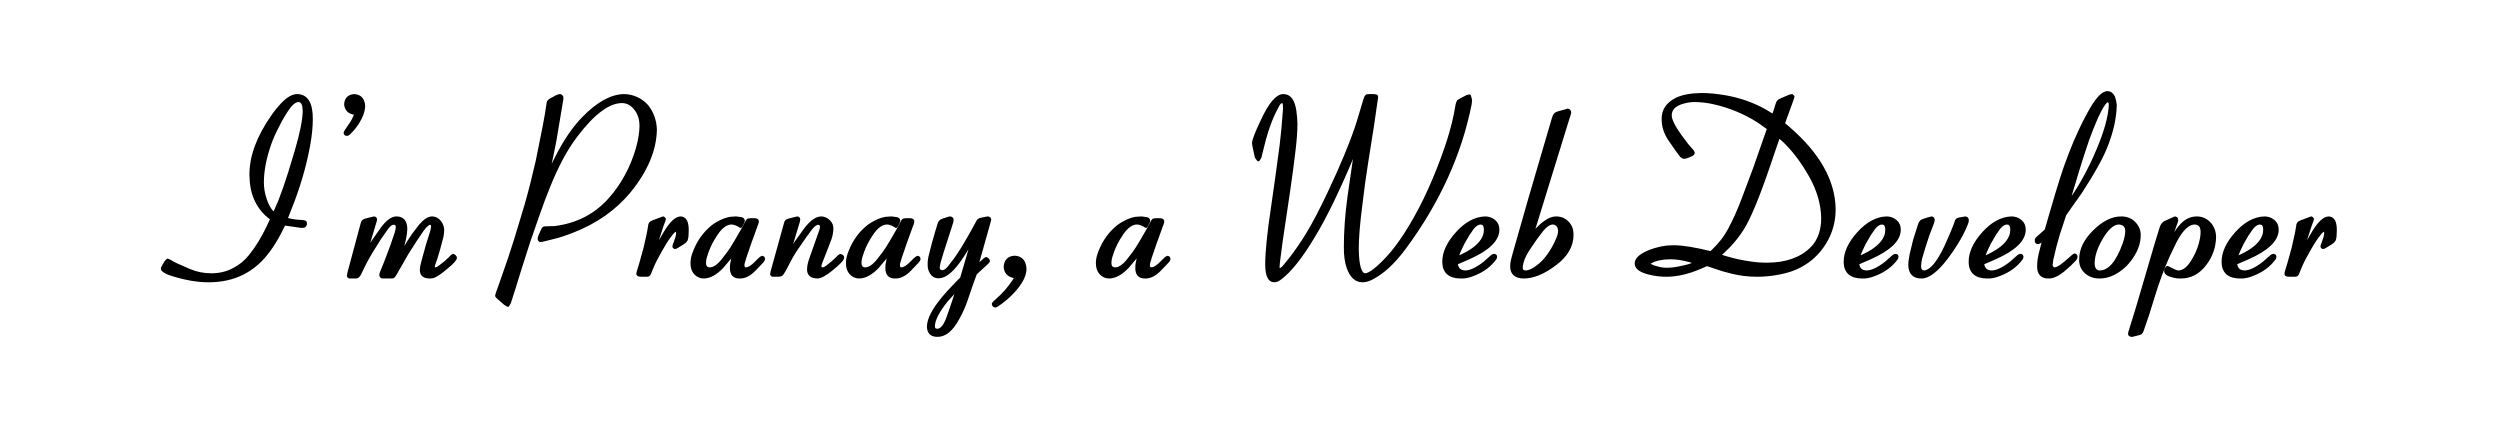 <?xml version="1.0" encoding="UTF-8" standalone="no"?>
<svg
   xmlns:dc="http://purl.org/dc/elements/1.1/"
   xmlns:cc="http://creativecommons.org/ns#"
   xmlns:rdf="http://www.w3.org/1999/02/22-rdf-syntax-ns#"
   xmlns:svg="http://www.w3.org/2000/svg"
   xmlns="http://www.w3.org/2000/svg"
   viewBox="0 0 800 135"
   height="135"
   width="800"
   xml:space="preserve"
   id="svg84"
   version="1.1"><defs
     id="defs88"><clipPath
       id="clipPath100"
       clipPathUnits="userSpaceOnUse"><path
         style="clip-rule:evenodd"
         id="path98"
         d="M 9.12e-6,0 H 612 V 792 H 9.12e-6 Z" /></clipPath></defs><g
     transform="matrix(1.333,0,0,-1.333,0,135)"
     id="g92"><g
       transform="translate(26.008,-343.983)"
       id="g94"><g
         clip-path="url(#clipPath100)"
         id="g96" /></g><path
       id="path102"
       style="fill:#000000;fill-opacity:1;fill-rule:evenodd;stroke:none"
       d="m 71.604,77.157 c -0.83,-0.05 -1.698,-0.75 -2.603,-2.09 -0.831,-1.21 -1.585,-2.5 -2.264,-3.88 -0.85,-1.6 -1.5,-3.06 -1.953,-4.36 -1.189,-3.36 -1.793,-6.44 -1.811,-9.25 -0.019,-1.38 0.216,-2.79 0.707,-4.23 0.491,-1.45 1.094,-2.5 1.811,-3.16 l 0.34,-0.28 1.33,3.08 c 0.717,1.8 1.509,4.06 2.377,6.8 l 1.585,5.23 c 1.245,4.23 1.887,7.44 1.925,9.65 l -0.114,1.19 c -0.188,0.83 -0.632,1.26 -1.33,1.3 z m -0.226,1.16 c 2.245,-0.05 3.358,-1.92 3.339,-5.6 0,-1.79 -0.184,-3.75 -0.552,-5.86 -0.367,-2.11 -0.858,-4.3 -1.471,-6.55 -0.613,-2.26 -1.354,-4.56 -2.222,-6.92 l -1.839,-4.73 1.132,-0.25 c 0.641,-0.15 1.377,-0.25 2.207,-0.28 l 0.764,-0.06 0.396,-0.09 0.142,-0.08 0.028,-0.48 c -0.075,-0.23 -0.188,-0.37 -0.339,-0.43 l -0.595,-0.05 -3.141,0.45 -1.019,0.14 -0.764,-1.53 c -0.849,-1.71 -1.773,-3.26 -2.773,-4.64 -3.547,-5 -8.415,-7.49 -14.604,-7.47 -2.509,-0.02 -5.358,0.46 -8.546,1.44 -0.831,0.23 -1.529,0.53 -2.095,0.91 l -0.339,0.28 -0.085,0.17 c -0.038,0.17 0.037,0.39 0.226,0.65 l 0.566,0.99 0.453,0.48 0.623,-0.28 c 0.358,-0.26 0.905,-0.56 1.641,-0.88 l 2.887,-1.27 c 1.736,-0.74 3.509,-1.09 5.32,-1.08 2,-0.01 3.83,0.43 5.491,1.34 1.49,0.77 2.764,1.82 3.82,3.14 1.604,1.98 3.038,4.3 4.302,6.96 l 0.934,2.01 -0.793,0.62 c -2.792,2.34 -4.197,5.64 -4.216,9.91 -0.038,4.37 1.679,9.05 5.15,14.03 0.736,1.08 1.557,2.09 2.463,3.03 1.264,1.32 2.433,1.98 3.509,1.98 z m 13.677,0 c 1.396,-0.09 2.142,-0.92 2.236,-2.49 -0.057,-1.28 -0.547,-2.64 -1.472,-4.07 -0.585,-0.89 -1.235,-1.68 -1.952,-2.38 l -0.312,-0.26 -0.226,-0.08 c -0.321,-0.02 -0.472,0.1 -0.453,0.37 l 0.113,0.28 0.425,0.65 0.99,1.44 c 0.283,0.44 0.576,1.01 0.878,1.73 l 0.198,0.51 -0.821,0.17 c -1.019,0.28 -1.575,0.97 -1.67,2.07 0.095,1.28 0.783,1.97 2.066,2.06 z m 144.883,-46.24 -1.13,-1.16 -1.61,-1.78 c -2.08,-2.59 -3.12,-4.65 -3.14,-6.17 0,-0.27 0.05,-0.49 0.17,-0.66 l 0.25,-0.22 0.43,-0.11 c 0.96,-0.04 1.81,0.85 2.54,2.68 l 0.8,2.27 0.73,2.15 z m 13.65,7.44 c 1.56,-0.07 2.39,-1.04 2.46,-2.88 -0.04,-1.46 -0.88,-3.13 -2.52,-5.01 -1.26,-1.42 -2.69,-2.65 -4.27,-3.68 l -0.31,-0.12 c -0.15,0 -0.28,0.06 -0.37,0.17 l -0.11,0.31 0.17,0.26 0.62,0.57 c 1.6,1.39 2.97,2.94 4.1,4.64 l 0.63,1.02 -0.74,0.14 c -1.21,0.3 -1.85,1.05 -1.93,2.26 0.08,1.47 0.83,2.25 2.27,2.32 z m 30.43,9.43 1.25,-0.17 c 0.3,-0.08 0.46,-0.24 0.48,-0.49 l -0.14,-0.42 -0.49,-0.93 -0.45,0.28 c -0.68,0.36 -1.26,0.54 -1.75,0.54 -1.27,-0.02 -2.48,-0.9 -3.65,-2.63 -0.97,-1.44 -1.68,-2.81 -2.15,-4.11 l -0.49,-1.47 c -0.13,-0.47 -0.19,-0.92 -0.19,-1.36 0,-0.98 0.43,-1.47 1.3,-1.47 0.92,0 1.94,0.67 3.05,2.01 l 1.36,1.75 c 0.53,0.72 1.13,1.65 1.79,2.78 l 1.86,3.22 0.74,1.42 0.25,0.42 c 0.12,0.14 0.33,0.2 0.66,0.2 h 1.01 l 0.32,-0.03 0.22,-0.11 0.12,-0.14 c 0,-0.27 -0.04,-0.48 -0.12,-0.65 l -0.28,-0.74 -1.42,-3.93 -1.13,-3.29 -0.45,-1.5 -0.06,-0.45 c 0,-0.6 0.24,-0.92 0.71,-0.96 0.74,0.04 1.58,0.56 2.52,1.56 l 0.71,0.7 0.39,0.34 0.31,0.17 0.23,-0.11 0.09,-0.28 c -0.06,-0.21 -0.19,-0.43 -0.4,-0.65 l -1.73,-1.81 c -1.19,-1.25 -2.37,-1.86 -3.54,-1.84 -1.37,-0.06 -2.05,0.67 -2.03,2.17 0,0.67 0.11,1.45 0.34,2.35 l 0.42,1.59 -1.39,-1.78 -1.64,-1.93 c -1.49,-1.56 -2.94,-2.37 -4.36,-2.4 -0.81,-0.02 -1.5,0.3 -2.09,0.96 -0.47,0.54 -0.72,1.28 -0.74,2.21 -0.01,0.79 0.11,1.54 0.37,2.26 0.83,2.41 2.1,4.41 3.8,6 0.71,0.7 1.57,1.29 2.57,1.78 0.79,0.42 1.61,0.7 2.46,0.85 z m -45.86,0 0.26,-0.12 0.14,-0.22 -0.09,-0.65 -0.42,-1.33 -1.87,-5.81 -0.68,-2.26 c -0.19,-0.68 -0.28,-1.21 -0.28,-1.59 0,-0.52 0.3,-0.83 0.9,-0.93 0.55,-0.04 1.12,0.3 1.7,1.02 l 1.53,1.98 c 0.76,1.09 1.39,2.06 1.9,2.89 l 1.64,2.8 1.27,2.29 0.6,1.11 c 0.11,0.2 0.26,0.34 0.45,0.42 l 0.71,0.17 0.68,0.14 0.56,0.09 0.31,-0.12 0.12,-0.22 -0.26,-0.99 -2.94,-10.45 1.84,1.67 0.39,0.31 0.17,0.03 0.34,-0.25 0.14,-0.29 -0.05,-0.14 -0.37,-0.39 -2.69,-2.47 -1.02,-2.8 -1.16,-3.42 c -0.54,-1.59 -1.21,-3.1 -2.01,-4.53 -1.49,-2.79 -3.16,-4.16 -5.01,-4.1 -1.35,0.02 -2.04,0.7 -2.06,2.06 0,1.4 0.75,3.14 2.26,5.24 0.7,0.98 1.58,2.05 2.63,3.2 l 2.35,2.46 0.71,0.71 2.77,9.48 -1.44,-2.32 -1.19,-1.87 c -2.15,-3.28 -4.04,-4.92 -5.66,-4.9 -0.75,-0.02 -1.33,0.29 -1.72,0.92 -0.4,0.63 -0.58,1.31 -0.54,2.03 -0.02,0.64 0.07,1.37 0.28,2.2 l 0.68,2.66 0.88,3.09 0.54,1.75 c 0.05,0.23 0.15,0.41 0.28,0.54 0.11,0.15 0.31,0.27 0.59,0.37 l 1.42,0.48 z m -14.14,0 1.25,-0.17 c 0.3,-0.08 0.46,-0.24 0.48,-0.49 l -0.14,-0.42 -0.49,-0.93 -0.45,0.28 c -0.68,0.36 -1.26,0.54 -1.75,0.54 -1.27,-0.02 -2.48,-0.9 -3.65,-2.63 -0.97,-1.44 -1.68,-2.81 -2.15,-4.11 l -0.49,-1.47 c -0.13,-0.47 -0.19,-0.92 -0.19,-1.36 0,-0.98 0.43,-1.47 1.3,-1.47 0.92,0 1.94,0.67 3.05,2.01 l 1.36,1.75 c 0.53,0.72 1.13,1.65 1.79,2.78 l 1.86,3.22 0.74,1.42 0.25,0.42 c 0.12,0.14 0.33,0.2 0.66,0.2 h 1.01 l 0.32,-0.03 0.22,-0.11 0.12,-0.14 c 0,-0.27 -0.04,-0.48 -0.12,-0.65 l -0.28,-0.74 -1.42,-3.93 -1.13,-3.29 -0.45,-1.5 -0.06,-0.45 c 0,-0.6 0.24,-0.92 0.71,-0.96 0.74,0.04 1.58,0.56 2.52,1.56 l 0.71,0.7 0.39,0.34 0.31,0.17 0.23,-0.11 0.09,-0.28 c -0.06,-0.21 -0.19,-0.43 -0.4,-0.65 l -1.73,-1.81 c -1.19,-1.25 -2.37,-1.86 -3.54,-1.84 -1.37,-0.06 -2.05,0.67 -2.03,2.17 0,0.67 0.11,1.45 0.34,2.35 l 0.42,1.59 -1.39,-1.78 -1.64,-1.93 c -1.49,-1.56 -2.94,-2.37 -4.36,-2.4 -0.81,-0.02 -1.5,0.3 -2.09,0.96 -0.47,0.54 -0.72,1.28 -0.74,2.21 -0.01,0.79 0.11,1.54 0.37,2.26 0.83,2.41 2.1,4.41 3.8,6 0.71,0.7 1.57,1.29 2.57,1.78 0.79,0.42 1.61,0.7 2.46,0.85 z m -22.56,0 0.2,-0.12 0.08,-0.2 -0.11,-0.59 -2.24,-7.39 1.81,2.58 2.04,2.83 c 1.4,1.89 2.69,2.85 3.88,2.89 0.71,-0.02 1.33,-0.29 1.84,-0.8 0.51,-0.51 0.75,-1.1 0.73,-1.78 -0.02,-0.79 -0.17,-1.6 -0.45,-2.43 l -0.88,-2.3 -1.41,-3.59 -0.14,-0.59 c 0,-0.49 0.22,-0.74 0.68,-0.74 0.26,0 0.58,0.13 0.96,0.4 l 1.38,1.1 1.05,0.96 0.57,0.57 0.31,0.2 0.34,-0.17 0.14,-0.17 0.03,-0.14 c 0.02,-0.44 -0.87,-1.38 -2.66,-2.83 -1.55,-1.25 -2.67,-1.86 -3.37,-1.84 -1.45,0.01 -2.16,0.64 -2.12,1.86 0,0.68 0.19,1.54 0.56,2.58 l 0.88,2.49 0.88,2.49 0.59,1.67 c 0.12,0.32 0.18,0.62 0.2,0.91 0,0.5 -0.26,0.81 -0.79,0.9 -0.55,-0.02 -1.13,-0.42 -1.76,-1.22 l -1.38,-1.86 -2.32,-3.37 c -0.68,-1.02 -1.32,-2.14 -1.93,-3.37 -0.43,-0.91 -0.83,-1.62 -1.19,-2.15 -0.13,-0.23 -0.28,-0.37 -0.45,-0.43 l -0.54,-0.08 h -1.41 l -0.2,0.2 0.08,0.56 0.12,0.43 3.03,10.92 0.14,0.51 c 0.07,0.17 0.17,0.3 0.28,0.4 l 0.48,0.2 1.67,0.42 z m -14.76,0 1.25,-0.17 c 0.3,-0.08 0.46,-0.24 0.48,-0.49 l -0.14,-0.42 -0.49,-0.93 -0.45,0.28 c -0.68,0.36 -1.26,0.54 -1.75,0.54 -1.27,-0.02 -2.48,-0.9 -3.65,-2.63 -0.97,-1.44 -1.68,-2.81 -2.15,-4.11 l -0.49,-1.47 c -0.13,-0.47 -0.19,-0.92 -0.19,-1.36 0,-0.98 0.43,-1.47 1.3,-1.47 0.92,0 1.94,0.67 3.05,2.01 l 1.36,1.75 c 0.53,0.72 1.13,1.65 1.79,2.78 l 1.86,3.22 0.74,1.42 0.25,0.42 c 0.12,0.14 0.33,0.2 0.66,0.2 h 1.01 l 0.32,-0.03 0.22,-0.11 0.12,-0.14 c 0,-0.27 -0.04,-0.48 -0.12,-0.65 l -0.28,-0.74 -1.42,-3.93 -1.13,-3.29 -0.45,-1.5 -0.06,-0.45 c 0,-0.6 0.24,-0.92 0.71,-0.96 0.74,0.04 1.58,0.56 2.52,1.56 l 0.71,0.7 0.39,0.34 0.31,0.17 0.23,-0.11 0.09,-0.28 c -0.06,-0.21 -0.19,-0.43 -0.4,-0.65 l -1.73,-1.81 c -1.19,-1.25 -2.37,-1.86 -3.54,-1.84 -1.37,-0.06 -2.05,0.67 -2.03,2.17 0,0.67 0.11,1.45 0.34,2.35 l 0.42,1.59 -1.39,-1.78 -1.64,-1.93 c -1.49,-1.56 -2.94,-2.37 -4.36,-2.4 -0.81,-0.02 -1.5,0.3 -2.09,0.96 -0.47,0.54 -0.72,1.28 -0.74,2.21 -0.01,0.79 0.11,1.54 0.37,2.26 0.83,2.41 2.1,4.41 3.8,6 0.71,0.7 1.57,1.29 2.57,1.78 0.79,0.42 1.61,0.7 2.46,0.85 z m -17.48,0 0.25,-0.26 -0.11,-0.42 -0.4,-1.05 -0.99,-3.03 -0.99,-3.28 0.97,1.56 1.58,2.71 c 1.45,2.49 2.75,3.75 3.88,3.77 1.07,-0.06 1.59,-1.07 1.55,-3.03 l -0.05,-1.28 c -0.04,-0.43 -0.11,-0.75 -0.2,-0.96 l -0.28,-0.34 -0.54,-0.42 -1.33,-0.82 c -0.25,-0.17 -0.43,-0.25 -0.54,-0.23 l -0.2,0.14 -0.02,0.12 0.02,0.17 0.2,0.56 0.4,1.13 c 0.15,0.44 0.23,0.81 0.25,1.14 v 0.33 l -0.03,0.23 -0.14,0.26 -0.25,0.08 -0.29,-0.08 c -0.81,-0.63 -1.94,-2.22 -3.39,-4.79 -0.98,-1.71 -1.68,-3.1 -2.1,-4.16 l -0.56,-1.36 -0.14,-0.25 c -0.12,-0.13 -0.23,-0.19 -0.34,-0.17 h -0.51 -1.08 l -0.48,0.06 -0.17,0.11 -0.06,0.2 0.06,0.31 0.62,2.04 1.05,3.79 0.77,3.42 0.31,1.73 c 0.02,0.34 0.07,0.58 0.17,0.71 0.05,0.13 0.19,0.24 0.42,0.34 l 0.62,0.25 1.36,0.51 z m -69.374,0 0.226,-0.12 0.085,-0.2 -0.141,-0.59 -2.236,-7.44 1.811,2.77 2.151,3.06 c 1.245,1.68 2.387,2.52 3.425,2.52 1.471,0 2.217,-0.86 2.235,-2.58 -0.018,-1.3 -0.358,-3 -1.018,-5.09 l -0.68,-2.1 1.302,2.21 c 0.868,1.49 1.613,2.67 2.236,3.54 l 1.613,2.12 c 1.076,1.26 2.038,1.9 2.887,1.9 0.717,-0.02 1.316,-0.33 1.797,-0.94 0.481,-0.6 0.722,-1.27 0.722,-2.01 -0.019,-0.56 -0.085,-1.11 -0.199,-1.64 l -0.764,-2.86 c -0.49,-1.7 -0.839,-2.8 -1.047,-3.31 -0.151,-0.38 -0.226,-0.7 -0.226,-0.96 -0.019,-0.3 0.141,-0.47 0.481,-0.51 0.264,0 0.594,0.14 0.99,0.42 l 1.387,1.08 1.019,0.93 0.566,0.6 0.34,0.2 0.311,-0.2 0.198,-0.28 c 0.038,-0.4 -0.623,-1.16 -1.981,-2.27 -1.189,-1.02 -2.123,-1.71 -2.802,-2.06 -0.415,-0.25 -0.887,-0.36 -1.415,-0.34 -1.339,0.01 -1.99,0.59 -1.953,1.72 0,0.42 0.085,0.93 0.255,1.53 l 0.368,1.39 c 0.623,2.37 1.179,4.26 1.67,5.66 0.245,0.71 0.377,1.35 0.396,1.89 -0.019,0.4 -0.217,0.64 -0.594,0.71 -0.453,0 -1.076,-0.54 -1.868,-1.61 l -1.727,-2.55 -2.037,-3.2 -1.613,-2.83 -1.274,-2.21 c -0.17,-0.28 -0.321,-0.44 -0.453,-0.48 l -0.566,-0.02 h -1.726 c -0.359,-0.04 -0.547,0.13 -0.566,0.5 l 0.113,0.49 0.934,2.26 1.5,3.96 1.132,3.31 c 0.17,0.57 0.264,1.04 0.283,1.42 -0.019,0.62 -0.302,0.94 -0.849,0.96 -0.566,0.02 -1.151,-0.41 -1.755,-1.27 l -1.641,-2.35 -2.094,-3.34 c -0.717,-1.23 -1.255,-2.2 -1.613,-2.92 l -1.189,-2.43 c -0.17,-0.25 -0.321,-0.42 -0.453,-0.51 -0.113,-0.08 -0.292,-0.1 -0.538,-0.08 h -1.415 l -0.198,0.19 0.085,0.6 0.113,0.45 3.028,11.26 0.142,0.51 c 0.038,0.19 0.141,0.33 0.311,0.43 l 0.453,0.2 1.67,0.42 z m 44.634,29.37 0.25,-0.14 0.15,-0.31 -0.03,-0.48 -1.62,-9.68 c -0.3,-1.7 -0.9,-4.59 -1.81,-8.66 l 2.18,4.41 c 2.04,3.99 4.18,7.13 6.43,9.43 3.47,3.58 6.74,5.39 9.82,5.43 2.13,-0.07 3.93,-0.89 5.4,-2.46 1.3,-1.62 1.99,-3.51 2.07,-5.66 -0.08,-4.91 -2.18,-9.89 -6.31,-14.94 -3.42,-4.1 -7.86,-7.23 -13.33,-9.4 -1.81,-0.72 -3.34,-1.23 -4.59,-1.53 l -2.91,-0.73 -0.54,-0.03 -0.14,0.14 -0.06,0.25 c 0.02,0.21 0.09,0.46 0.2,0.74 l 0.65,1.44 c 0.08,0.21 0.18,0.34 0.31,0.4 l 0.28,0.03 2.27,0.06 c 5.56,0.69 10.08,3.08 13.55,7.16 1.38,1.58 2.6,3.35 3.66,5.32 1.13,2.07 2.02,4.27 2.68,6.59 0.55,1.96 0.83,3.74 0.85,5.32 0,1.57 -0.38,2.88 -1.16,3.93 -0.94,1.33 -2.11,1.98 -3.51,1.96 -3.17,-0.06 -6.77,-2.74 -10.81,-8.04 -1.3,-1.7 -2.5,-3.57 -3.59,-5.62 -1.1,-2.05 -2.14,-4.31 -3.14,-6.8 -0.74,-1.8 -1.63,-4.16 -2.66,-7.11 l -2.13,-6.14 -2.203,-6.9 c -0.962,-3.16 -1.764,-5.71 -2.406,-7.67 l -0.368,-0.63 -0.65,0.4 -1.529,1.33 -0.481,0.48 v 0.17 l 0.142,0.48 1.075,3.03 1.925,5.55 1.415,4.38 2.52,8.35 c 1.02,3.62 1.89,7.08 2.63,10.36 l 1.7,8.46 c 0.43,2.25 0.72,3.98 0.88,5.21 0.01,0.3 0.08,0.54 0.19,0.71 0.08,0.11 0.21,0.22 0.4,0.34 l 1.5,0.82 c 0.3,0.15 0.58,0.23 0.85,0.25 z m 266.44,-38.91 c -1.96,-0.02 -3.53,-0.36 -4.7,-1.02 l -0.7,-0.45 0.82,-0.46 c 0.43,-0.22 0.95,-0.4 1.55,-0.53 0.83,-0.25 1.62,-0.35 2.35,-0.31 0.98,-0.02 2.19,0.14 3.62,0.48 1.04,0.2 1.9,0.46 2.58,0.76 l 0.74,0.34 -1.25,0.42 c -1.87,0.53 -3.54,0.79 -5.01,0.77 z m 141.6,8.35 c -0.66,-0.02 -1.3,-0.41 -1.92,-1.16 l -1.08,-1.56 -1.27,-2.18 -0.85,-1.81 -0.71,-1.78 1.44,0.65 c 3.19,1.51 5.01,3.28 5.47,5.32 l 0.08,0.93 c -0.02,0.83 -0.25,1.33 -0.71,1.5 z m -33.85,0 c -1.46,0 -2.93,-1.33 -4.42,-3.99 -1.21,-2.14 -1.8,-4.08 -1.78,-5.83 0,-0.38 0.07,-0.74 0.22,-1.08 l 0.32,-0.48 0.42,-0.28 c 0.17,-0.1 0.37,-0.13 0.6,-0.12 2.32,-0.01 4.29,2.25 5.91,6.8 0.41,1.17 0.62,2.18 0.62,3.02 0,1.21 -0.63,1.86 -1.89,1.96 z m -26.87,0 c -0.66,-0.02 -1.3,-0.41 -1.92,-1.16 l -1.08,-1.56 -1.27,-2.18 -0.85,-1.81 -0.71,-1.78 1.44,0.65 c 3.19,1.51 5.01,3.28 5.47,5.32 l 0.08,0.93 c -0.02,0.83 -0.25,1.33 -0.71,1.5 z m -30,0 c -0.66,-0.02 -1.3,-0.41 -1.92,-1.16 l -1.08,-1.56 -1.27,-2.18 -0.85,-1.81 -0.71,-1.78 1.44,0.65 c 3.19,1.51 5.01,3.28 5.47,5.32 l 0.08,0.93 c -0.02,0.83 -0.25,1.33 -0.71,1.5 z m -79.04,0 c -0.83,-0.02 -1.73,-0.63 -2.69,-1.81 l -1.38,-1.84 -1.33,-1.93 c -0.55,-0.79 -0.99,-1.51 -1.31,-2.15 -0.26,-0.49 -0.48,-1.04 -0.65,-1.64 -0.17,-0.6 -0.24,-1.05 -0.22,-1.33 -0.02,-0.7 0.33,-1.06 1.04,-1.08 0.98,0 2.19,0.63 3.63,1.87 0.96,0.85 1.84,1.93 2.63,3.23 0.56,0.89 1.05,1.85 1.47,2.88 0.3,0.72 0.45,1.33 0.45,1.82 0,0.6 -0.15,1.08 -0.45,1.43 -0.3,0.34 -0.7,0.53 -1.19,0.55 z m -17.32,0 c -0.66,-0.02 -1.3,-0.41 -1.92,-1.16 l -1.08,-1.56 -1.27,-2.18 -0.85,-1.81 -0.71,-1.78 1.44,0.65 c 3.19,1.51 5.01,3.28 5.47,5.32 l 0.08,0.93 c -0.02,0.83 -0.25,1.33 -0.71,1.5 z m 199.42,1.19 0.25,-0.26 -0.11,-0.42 -0.4,-1.05 -0.99,-3.03 -0.99,-3.28 0.97,1.56 1.58,2.71 c 1.45,2.49 2.75,3.75 3.88,3.77 1.07,-0.06 1.59,-1.07 1.55,-3.03 l -0.05,-1.28 c -0.04,-0.43 -0.11,-0.75 -0.2,-0.96 l -0.28,-0.34 -0.54,-0.42 -1.33,-0.82 c -0.25,-0.17 -0.43,-0.25 -0.54,-0.23 l -0.2,0.14 -0.02,0.12 0.02,0.17 0.2,0.56 0.4,1.13 c 0.15,0.44 0.23,0.81 0.25,1.14 v 0.33 l -0.03,0.23 -0.14,0.26 -0.25,0.08 -0.29,-0.08 c -0.81,-0.63 -1.94,-2.22 -3.39,-4.79 -0.98,-1.71 -1.68,-3.1 -2.1,-4.16 l -0.56,-1.36 -0.14,-0.25 c -0.12,-0.13 -0.23,-0.19 -0.34,-0.17 h -0.51 -1.08 l -0.48,0.06 -0.17,0.11 -0.05,0.2 0.05,0.31 0.62,2.04 1.05,3.79 0.77,3.42 0.31,1.73 c 0.02,0.34 0.07,0.58 0.17,0.71 0.05,0.13 0.19,0.24 0.42,0.34 l 0.62,0.25 1.36,0.51 z m -11.26,0 c 0.81,0 1.52,-0.25 2.13,-0.75 0.62,-0.5 0.92,-1.18 0.92,-2.03 0.02,-2.45 -2.31,-4.71 -6.99,-6.79 l -3,-1.3 0.06,-0.43 c 0.24,-1.09 0.95,-1.65 2.12,-1.67 1.26,0.02 2.81,0.75 4.64,2.18 l 1.76,1.56 c 0.17,0.15 0.34,0.24 0.51,0.25 l 0.25,-0.08 c 0.08,-0.08 0.11,-0.17 0.11,-0.28 l -0.11,-0.34 c -1.23,-1.72 -2.98,-3.01 -5.26,-3.88 -0.55,-0.23 -1.07,-0.39 -1.56,-0.48 -0.49,-0.1 -0.97,-0.13 -1.44,-0.11 -2.66,0.01 -4.01,1.2 -4.05,3.56 -0.02,2.25 1.04,4.55 3.17,6.92 2.13,2.37 4.38,3.59 6.74,3.67 z m -21.41,0 c 0.08,-0.02 0.15,-0.06 0.23,-0.12 l 0.11,-0.28 -0.05,-0.4 -1,-2.83 -1.47,-4.67 0.97,2.18 c 0.39,0.83 0.81,1.63 1.24,2.39 0.43,0.77 0.95,1.46 1.56,2.08 0.98,1.06 2.16,1.61 3.53,1.65 1.23,0.01 2.27,-0.44 3.12,-1.36 0.77,-0.87 1.17,-1.94 1.19,-3.2 -0.04,-2.38 -0.79,-4.53 -2.24,-6.45 -1.6,-2.14 -3.57,-3.18 -5.91,-3.14 -0.66,-0.02 -1.32,0.07 -1.99,0.28 -1.07,0.26 -1.6,0.66 -1.58,1.19 0,0.17 0.07,0.35 0.2,0.53 l 0.22,0.26 0.57,-0.28 1.05,-0.51 c 0.39,-0.19 0.73,-0.29 1.02,-0.29 1.32,-0.01 2.57,1.05 3.76,3.2 0.89,1.55 1.48,3.16 1.78,4.84 0.1,0.51 0.15,1.03 0.15,1.56 0,1.41 -0.61,2.14 -1.82,2.18 -1.58,-0.02 -3.16,-1.54 -4.72,-4.56 l -1.64,-3.42 c -1.29,-2.91 -2.43,-5.98 -3.43,-9.23 l -1.47,-4.73 -1.22,-3.56 -0.19,-0.54 c -0.12,-0.19 -0.23,-0.32 -0.34,-0.4 l -0.4,-0.14 -1.56,-0.39 h -0.22 l -0.29,0.11 -0.11,0.17 0.03,0.34 1.81,5.86 2.26,7.67 2.21,7.55 1.25,4.08 c 0.09,0.28 0.21,0.54 0.36,0.76 l 0.29,0.31 0.25,0.2 2.18,0.99 z m -12.93,0 c 1.26,-0.02 2.26,-0.41 3,-1.16 0.87,-0.87 1.29,-1.86 1.27,-2.98 0,-1.77 -0.62,-3.56 -1.86,-5.37 -1.14,-1.66 -2.55,-2.93 -4.25,-3.8 -1.13,-0.58 -2.29,-0.86 -3.48,-0.84 -1.23,0 -2.28,0.38 -3.16,1.14 -0.87,0.77 -1.3,1.77 -1.28,3.02 -0.02,2.32 1.03,4.54 3.17,6.67 2.22,2.23 4.42,3.33 6.59,3.32 z m -26.38,0 c 0.81,0 1.52,-0.25 2.13,-0.75 0.62,-0.5 0.92,-1.18 0.92,-2.03 0.02,-2.45 -2.31,-4.71 -6.99,-6.79 l -3,-1.3 0.06,-0.43 c 0.24,-1.09 0.95,-1.65 2.12,-1.67 1.26,0.02 2.81,0.75 4.64,2.18 l 1.76,1.56 c 0.17,0.15 0.34,0.24 0.51,0.25 l 0.25,-0.08 c 0.08,-0.08 0.11,-0.17 0.11,-0.28 l -0.11,-0.34 c -1.23,-1.72 -2.98,-3.01 -5.26,-3.88 -0.55,-0.23 -1.07,-0.39 -1.56,-0.48 -0.49,-0.1 -0.97,-0.13 -1.44,-0.11 -2.66,0.01 -4.01,1.2 -4.05,3.56 -0.02,2.25 1.04,4.55 3.17,6.92 2.13,2.37 4.38,3.59 6.74,3.67 z m -19.14,0 0.26,-0.15 0.08,-0.28 -0.08,-0.45 -0.26,-0.77 -0.87,-2.23 -0.99,-3.03 -0.8,-2.69 -0.19,-0.99 -0.09,-1.02 c 0.02,-0.81 0.37,-1.26 1.05,-1.36 1.88,0.1 3.9,2.7 6.05,7.82 l 1.05,2.46 0.6,1.58 c 0.05,0.29 0.14,0.48 0.25,0.6 0.11,0.11 0.28,0.19 0.51,0.25 l 1.19,0.2 0.28,0.06 c 0.34,-0.04 0.5,-0.23 0.48,-0.57 l -0.05,-0.37 -0.2,-0.56 c -0.61,-1.55 -1.44,-3.15 -2.49,-4.79 -0.68,-1.09 -1.4,-2.14 -2.15,-3.14 -2.44,-3.21 -4.49,-4.78 -6.17,-4.72 -1.76,0.01 -2.66,0.94 -2.72,2.77 0,0.73 0.1,1.59 0.31,2.57 l 0.82,3.4 1.11,3.54 0.22,0.59 0.26,0.4 c 0.11,0.09 0.28,0.19 0.51,0.28 l 1.24,0.4 z m -10.86,0 c 0.81,0 1.52,-0.25 2.13,-0.75 0.62,-0.5 0.92,-1.18 0.92,-2.03 0.02,-2.45 -2.31,-4.71 -6.99,-6.79 l -3,-1.3 0.06,-0.43 c 0.24,-1.09 0.95,-1.65 2.12,-1.67 1.26,0.02 2.81,0.75 4.64,2.18 l 1.76,1.56 c 0.17,0.15 0.34,0.24 0.51,0.25 l 0.25,-0.08 c 0.08,-0.08 0.11,-0.17 0.11,-0.28 l -0.11,-0.34 c -1.23,-1.72 -2.98,-3.01 -5.26,-3.88 -0.55,-0.23 -1.07,-0.39 -1.56,-0.48 -0.49,-0.1 -0.97,-0.13 -1.44,-0.11 -2.66,0.01 -4.01,1.2 -4.05,3.56 -0.02,2.25 1.04,4.55 3.17,6.92 2.13,2.37 4.38,3.59 6.74,3.67 z m -96.36,0 c 0.81,0 1.52,-0.25 2.13,-0.75 0.62,-0.5 0.92,-1.18 0.92,-2.03 0.02,-2.45 -2.31,-4.71 -6.99,-6.79 l -3,-1.3 0.06,-0.43 c 0.24,-1.09 0.95,-1.65 2.12,-1.67 1.26,0.02 2.81,0.75 4.64,2.18 l 1.76,1.56 c 0.17,0.15 0.34,0.24 0.51,0.25 l 0.25,-0.08 c 0.08,-0.08 0.11,-0.17 0.11,-0.28 l -0.11,-0.34 c -1.23,-1.72 -2.98,-3.01 -5.26,-3.88 -0.55,-0.23 -1.07,-0.39 -1.56,-0.48 -0.49,-0.1 -0.97,-0.13 -1.44,-0.11 -2.66,0.01 -4.01,1.2 -4.05,3.56 -0.02,2.25 1.04,4.55 3.17,6.92 2.13,2.37 4.38,3.59 6.74,3.67 z m 70.49,19.66 -1.18,-3.39 -1.16,-3.43 c -2.61,-7.67 -4.74,-12.83 -6.4,-15.45 -0.93,-1.45 -1.99,-2.82 -3.2,-4.1 l -2.38,-2.32 1.87,-0.57 c 1.59,-0.47 3.18,-0.83 4.78,-1.07 1.72,-0.31 3.33,-0.45 4.84,-0.43 4.53,0 8.07,1.23 10.62,3.68 1.03,0.98 1.78,2.2 2.23,3.65 0.36,1.12 0.54,2.34 0.54,3.68 -0.04,3.38 -1.01,6.76 -2.91,10.16 -1.91,3.4 -4.03,6.22 -6.37,8.46 z m -50.66,6.23 c 0.31,-0.09 0.46,-0.29 0.46,-0.59 l -0.14,-0.57 -0.34,-1.02 -4.5,-14.57 -4.11,-13.33 c 2.29,2.81 4.23,4.2 5.83,4.19 1.12,0 2.04,-0.39 2.76,-1.15 0.73,-0.76 1.08,-1.72 1.06,-2.87 0,-2.64 -1.32,-4.96 -3.96,-6.94 -2.75,-2.13 -5.31,-3.19 -7.67,-3.19 -1.9,0.03 -2.85,0.89 -2.83,2.57 0,0.49 0.07,1 0.2,1.53 l 0.48,1.78 3.82,13.39 5.46,18.62 0.26,0.76 c 0.09,0.23 0.25,0.41 0.48,0.54 l 0.57,0.23 1.67,0.45 z m 129.62,2.27 c -0.94,-0.14 -2.53,-3.2 -4.76,-9.2 l -1.44,-4.33 -0.96,-3.09 -1.67,-5.54 -0.79,-2.75 0.85,1.19 c 1.11,1.58 2.18,3.3 3.19,5.15 1.16,2.08 2.23,4.3 3.23,6.68 1.87,4.41 2.87,8.03 3,10.84 l -0.06,0.48 c -0.07,0.4 -0.27,0.58 -0.59,0.57 z m -197.85,1.21 c 1.46,0 2.36,-1.23 2.72,-3.71 0.15,-1.11 0.24,-2.11 0.25,-3 0,-1.75 -0.15,-3.87 -0.45,-6.36 -0.36,-3.06 -0.79,-6.32 -1.3,-9.79 l -0.88,-5.92 c -0.68,-4.38 -1.21,-8.13 -1.58,-11.26 l -0.09,-1.14 0.09,-0.42 0.28,-0.2 0.4,0.12 c 0.2,0.13 0.39,0.28 0.56,0.45 l 1.56,1.89 c 1.62,2.1 3.06,4.2 4.33,6.32 1.41,2.32 3.07,5.49 4.98,9.53 1.64,3.46 2.97,6.43 3.99,8.92 1.47,3.53 2.58,6.53 3.31,9.03 l 1.33,4.44 0.2,0.59 c 0.08,0.23 0.19,0.38 0.34,0.46 l 0.54,0.05 h 1.13 l 0.57,-0.11 0.05,-0.26 v -0.14 l -0.14,-0.87 -0.85,-5.86 -1.47,-9.31 c -0.45,-2.85 -0.89,-6.03 -1.3,-9.54 -0.61,-4.66 -0.9,-8.27 -0.88,-10.81 0.06,-4.02 0.69,-6.06 1.9,-6.12 1.07,0.02 2.86,1.37 5.37,4.05 1.42,1.53 2.84,3.41 4.28,5.63 3.32,5.12 6.28,11.2 8.88,18.26 1.14,3.04 2.02,5.86 2.66,8.46 0.36,1.47 0.65,2.87 0.85,4.19 0.1,0.53 0.21,0.88 0.34,1.07 l 0.82,0.48 1.28,0.66 0.56,0.14 0.26,-0.99 -0.09,-0.94 c -2.41,-12.09 -7.68,-23.62 -15.79,-34.58 -1.32,-1.77 -2.65,-3.27 -3.99,-4.5 -1.08,-1 -2.23,-1.84 -3.45,-2.52 -0.98,-0.57 -1.86,-0.84 -2.63,-0.82 -1.53,-0.02 -2.67,1.05 -3.43,3.2 -0.45,1.3 -0.67,2.94 -0.65,4.92 0,3.7 0.28,7.66 0.85,11.89 l 0.96,6.62 0.79,5.55 -1.86,-4.56 c -1.19,-2.77 -2.47,-5.57 -3.82,-8.4 -1.63,-3.36 -3.17,-6.25 -4.65,-8.66 -2.9,-4.85 -5.54,-8.17 -7.92,-9.97 -0.53,-0.41 -1.02,-0.61 -1.47,-0.59 -1.13,0 -1.72,1.26 -1.76,3.79 0,1.7 0.12,3.59 0.34,5.66 0.23,2.3 0.55,4.82 0.97,7.56 l 1.1,7.72 1.05,7.76 c 0.3,2.53 0.52,4.76 0.65,6.71 l 0.17,2.09 -0.06,1.13 c -0.09,0.4 -0.29,0.6 -0.59,0.6 -0.4,-0.04 -0.79,-0.46 -1.16,-1.25 -0.76,-1.41 -1.37,-2.77 -1.84,-4.07 -0.44,-1.14 -0.84,-2.41 -1.22,-3.82 l -0.82,-3.26 -0.23,-0.96 -0.39,-0.62 -0.46,0.62 -0.56,2.57 -0.12,0.77 c 0.02,0.75 0.73,2.58 2.13,5.49 1.83,3.96 3.52,5.94 5.06,5.94 z m 100.3,0.26 c 1.74,0 3.65,-0.18 5.75,-0.54 3.51,-0.62 6.69,-1.75 9.56,-3.37 l 1.95,-1.19 0.34,0.88 0.65,2.04 c 0.1,0.32 0.28,0.56 0.54,0.73 l 0.6,0.29 1.86,0.79 0.49,0.11 0.25,-0.25 -0.37,-1.11 -1.95,-5.37 1.36,-1.16 c 7.15,-6.21 10.76,-12.67 10.84,-19.39 0,-2.91 -0.74,-5.57 -2.21,-7.98 -1.53,-2.49 -3.54,-4.38 -6.03,-5.66 -1.34,-0.72 -2.94,-1.26 -4.8,-1.63 -1.85,-0.37 -3.67,-0.55 -5.44,-0.55 -2.13,0 -4.16,0.25 -6.09,0.74 -1.28,0.3 -2.68,0.71 -4.19,1.24 l -1.78,0.6 -1.53,-0.68 c -2.94,-1.27 -5.68,-1.9 -8.2,-1.9 -1.4,0 -2.77,0.17 -4.11,0.51 -2.07,0.51 -3.11,1.27 -3.11,2.29 -0.02,0.95 0.85,1.82 2.6,2.63 1.19,0.53 2.45,0.92 3.77,1.16 0.85,0.16 1.79,0.23 2.83,0.23 2.05,-0.04 4.97,-0.52 8.74,-1.44 l 0.62,0.59 c 1.63,1.57 2.91,3.25 3.85,5.04 1.06,1.94 2.13,4.32 3.2,7.13 l 2.86,7.61 2.46,7.05 0.85,2.43 -2.43,1.73 c -3.31,2.11 -6.92,3.6 -10.84,4.47 -1.55,0.34 -3.05,0.51 -4.5,0.51 -0.93,0 -1.81,-0.12 -2.66,-0.37 -2.17,-0.58 -3.24,-1.67 -3.2,-3.25 0,-1.02 0.8,-2.65 2.4,-4.9 l 1.73,-2.29 1.19,-1.36 0.2,-0.39 -0.12,-0.26 -0.45,-0.28 -1.07,-0.43 -0.51,-0.11 c -0.23,0.02 -0.45,0.12 -0.65,0.31 l -0.97,1.28 -1.81,2.6 c -1.11,1.62 -1.65,3.3 -1.61,5.04 -0.04,2.05 1.03,3.63 3.2,4.72 1.43,0.7 3.41,1.07 5.94,1.11 z m 97.55,0.45 c 0.58,0 1.06,-0.37 1.41,-1.1 0.19,-0.59 0.33,-1.2 0.4,-1.84 -0.07,-3.23 -0.86,-6.66 -2.35,-10.31 -0.73,-1.79 -1.98,-4.15 -3.73,-7.07 l -2.3,-3.65 -2.35,-3.31 -1.38,-1.98 -1.5,-4.53 c -0.62,-2.04 -1.16,-4.12 -1.62,-6.26 l -0.16,-1.24 c 0.01,-0.27 0.06,-0.47 0.14,-0.62 l 0.31,-0.29 0.39,-0.11 c 0.23,0.02 0.46,0.08 0.68,0.17 l 0.8,0.45 1.1,0.85 1.02,0.88 0.9,0.79 0.32,0.2 c 0.07,-0.02 0.15,-0.06 0.22,-0.11 l 0.11,-0.29 c 0,-0.2 -0.09,-0.41 -0.28,-0.62 l -1.3,-1.33 -1.61,-1.41 c -1.32,-1.04 -2.47,-1.54 -3.43,-1.5 -1.54,-0.02 -2.33,0.79 -2.35,2.43 -0.02,1.09 0.17,2.38 0.57,3.85 l 0.76,2.97 -1.07,-0.82 c -0.17,-0.13 -0.3,-0.19 -0.4,-0.17 -0.32,-0.04 -0.46,0.14 -0.42,0.54 -0.02,0.13 0.02,0.24 0.11,0.34 l 0.31,0.31 1.93,1.72 0.96,3.32 c 1.26,4.35 2.17,7.38 2.72,9.08 0.62,1.96 1.29,3.86 2,5.69 0.78,2.07 1.62,4.05 2.52,5.94 0.65,1.4 1.33,2.76 2.07,4.08 1.81,3.34 3.31,4.99 4.5,4.95 z" /><path
       id="path104"
       style="fill:none;stroke:#000000;stroke-width:0.75;stroke-linecap:butt;stroke-linejoin:round;stroke-miterlimit:10;stroke-dasharray:none;stroke-opacity:1"
       d="m 71.604,77.157 c -0.83,-0.05 -1.698,-0.75 -2.603,-2.09 -0.831,-1.21 -1.585,-2.5 -2.264,-3.88 -0.85,-1.6 -1.5,-3.06 -1.953,-4.36 -1.189,-3.36 -1.793,-6.44 -1.811,-9.25 -0.019,-1.38 0.216,-2.79 0.707,-4.23 0.491,-1.45 1.094,-2.5 1.811,-3.16 l 0.34,-0.28 1.33,3.08 c 0.717,1.8 1.509,4.06 2.377,6.8 l 1.585,5.23 c 1.245,4.23 1.887,7.44 1.925,9.65 l -0.114,1.19 c -0.188,0.83 -0.632,1.26 -1.33,1.3 z m -0.226,1.16 c 2.245,-0.05 3.358,-1.92 3.339,-5.6 0,-1.79 -0.184,-3.75 -0.552,-5.86 -0.367,-2.11 -0.858,-4.3 -1.471,-6.55 -0.613,-2.26 -1.354,-4.56 -2.222,-6.92 l -1.839,-4.73 1.132,-0.25 c 0.641,-0.15 1.377,-0.25 2.207,-0.28 l 0.764,-0.06 0.396,-0.09 0.142,-0.08 0.028,-0.48 c -0.075,-0.23 -0.188,-0.37 -0.339,-0.43 l -0.595,-0.05 -3.141,0.45 -1.019,0.14 -0.764,-1.53 c -0.849,-1.71 -1.773,-3.26 -2.773,-4.64 -3.547,-5 -8.415,-7.49 -14.604,-7.47 -2.509,-0.02 -5.358,0.46 -8.546,1.44 -0.831,0.23 -1.529,0.53 -2.095,0.91 l -0.339,0.28 -0.085,0.17 c -0.038,0.17 0.037,0.39 0.226,0.65 l 0.566,0.99 0.453,0.48 0.623,-0.28 c 0.358,-0.26 0.905,-0.56 1.641,-0.88 l 2.887,-1.27 c 1.736,-0.74 3.509,-1.09 5.32,-1.08 2,-0.01 3.83,0.43 5.491,1.34 1.49,0.77 2.764,1.82 3.82,3.14 1.604,1.98 3.038,4.3 4.302,6.96 l 0.934,2.01 -0.793,0.62 c -2.792,2.34 -4.197,5.64 -4.216,9.91 -0.038,4.37 1.679,9.05 5.15,14.03 0.736,1.08 1.557,2.09 2.463,3.03 1.264,1.32 2.433,1.98 3.509,1.98 z m 13.677,0 c 1.396,-0.09 2.142,-0.92 2.236,-2.49 -0.057,-1.28 -0.547,-2.64 -1.472,-4.07 -0.585,-0.89 -1.235,-1.68 -1.952,-2.38 l -0.312,-0.26 -0.226,-0.08 c -0.321,-0.02 -0.472,0.1 -0.453,0.37 l 0.113,0.28 0.425,0.65 0.99,1.44 c 0.283,0.44 0.576,1.01 0.878,1.73 l 0.198,0.51 -0.821,0.17 c -1.019,0.28 -1.575,0.97 -1.67,2.07 0.095,1.28 0.783,1.97 2.066,2.06 z m 144.883,-46.24 -1.13,-1.16 -1.61,-1.78 c -2.08,-2.59 -3.12,-4.65 -3.14,-6.17 0,-0.27 0.05,-0.49 0.17,-0.66 l 0.25,-0.22 0.43,-0.11 c 0.96,-0.04 1.81,0.85 2.54,2.68 l 0.8,2.27 0.73,2.15 z m 13.65,7.44 c 1.56,-0.07 2.39,-1.04 2.46,-2.88 -0.04,-1.46 -0.88,-3.13 -2.52,-5.01 -1.26,-1.42 -2.69,-2.65 -4.27,-3.68 l -0.31,-0.12 c -0.15,0 -0.28,0.06 -0.37,0.17 l -0.11,0.31 0.17,0.26 0.62,0.57 c 1.6,1.39 2.97,2.94 4.1,4.64 l 0.63,1.02 -0.74,0.14 c -1.21,0.3 -1.85,1.05 -1.93,2.26 0.08,1.47 0.83,2.25 2.27,2.32 z m 30.43,9.43 1.25,-0.17 c 0.3,-0.08 0.46,-0.24 0.48,-0.49 l -0.14,-0.42 -0.49,-0.93 -0.45,0.28 c -0.68,0.36 -1.26,0.54 -1.75,0.54 -1.27,-0.02 -2.48,-0.9 -3.65,-2.63 -0.97,-1.44 -1.68,-2.81 -2.15,-4.11 l -0.49,-1.47 c -0.13,-0.47 -0.19,-0.92 -0.19,-1.36 0,-0.98 0.43,-1.47 1.3,-1.47 0.92,0 1.94,0.67 3.05,2.01 l 1.36,1.75 c 0.53,0.72 1.13,1.65 1.79,2.78 l 1.86,3.22 0.74,1.42 0.25,0.42 c 0.12,0.14 0.33,0.2 0.66,0.2 h 1.01 l 0.32,-0.03 0.22,-0.11 0.12,-0.14 c 0,-0.27 -0.04,-0.48 -0.12,-0.65 l -0.28,-0.74 -1.42,-3.93 -1.13,-3.29 -0.45,-1.5 -0.06,-0.45 c 0,-0.6 0.24,-0.92 0.71,-0.96 0.74,0.04 1.58,0.56 2.52,1.56 l 0.71,0.7 0.39,0.34 0.31,0.17 0.23,-0.11 0.09,-0.28 c -0.06,-0.21 -0.19,-0.43 -0.4,-0.65 l -1.73,-1.81 c -1.19,-1.25 -2.37,-1.86 -3.54,-1.84 -1.37,-0.06 -2.05,0.67 -2.03,2.17 0,0.67 0.11,1.45 0.34,2.35 l 0.42,1.59 -1.39,-1.78 -1.64,-1.93 c -1.49,-1.56 -2.94,-2.37 -4.36,-2.4 -0.81,-0.02 -1.5,0.3 -2.09,0.96 -0.47,0.54 -0.72,1.28 -0.74,2.21 -0.01,0.79 0.11,1.54 0.37,2.26 0.83,2.41 2.1,4.41 3.8,6 0.71,0.7 1.57,1.29 2.57,1.78 0.79,0.42 1.61,0.7 2.46,0.85 z m -45.86,0 0.26,-0.12 0.14,-0.22 -0.09,-0.65 -0.42,-1.33 -1.87,-5.81 -0.68,-2.26 c -0.19,-0.68 -0.28,-1.21 -0.28,-1.59 0,-0.52 0.3,-0.83 0.9,-0.93 0.55,-0.04 1.12,0.3 1.7,1.02 l 1.53,1.98 c 0.76,1.09 1.39,2.06 1.9,2.89 l 1.64,2.8 1.27,2.29 0.6,1.11 c 0.11,0.2 0.26,0.34 0.45,0.42 l 0.71,0.17 0.68,0.14 0.56,0.09 0.31,-0.12 0.12,-0.22 -0.26,-0.99 -2.94,-10.45 1.84,1.67 0.39,0.31 0.17,0.03 0.34,-0.25 0.14,-0.29 -0.05,-0.14 -0.37,-0.39 -2.69,-2.47 -1.02,-2.8 -1.16,-3.42 c -0.54,-1.59 -1.21,-3.1 -2.01,-4.53 -1.49,-2.79 -3.16,-4.16 -5.01,-4.1 -1.35,0.02 -2.04,0.7 -2.06,2.06 0,1.4 0.75,3.14 2.26,5.24 0.7,0.98 1.58,2.05 2.63,3.2 l 2.35,2.46 0.71,0.71 2.77,9.48 -1.44,-2.32 -1.19,-1.87 c -2.15,-3.28 -4.04,-4.92 -5.66,-4.9 -0.75,-0.02 -1.33,0.29 -1.72,0.92 -0.4,0.63 -0.58,1.31 -0.54,2.03 -0.02,0.64 0.07,1.37 0.28,2.2 l 0.68,2.66 0.88,3.09 0.54,1.75 c 0.05,0.23 0.15,0.41 0.28,0.54 0.11,0.15 0.31,0.27 0.59,0.37 l 1.42,0.48 z m -14.14,0 1.25,-0.17 c 0.3,-0.08 0.46,-0.24 0.48,-0.49 l -0.14,-0.42 -0.49,-0.93 -0.45,0.28 c -0.68,0.36 -1.26,0.54 -1.75,0.54 -1.27,-0.02 -2.48,-0.9 -3.65,-2.63 -0.97,-1.44 -1.68,-2.81 -2.15,-4.11 l -0.49,-1.47 c -0.13,-0.47 -0.19,-0.92 -0.19,-1.36 0,-0.98 0.43,-1.47 1.3,-1.47 0.92,0 1.94,0.67 3.05,2.01 l 1.36,1.75 c 0.53,0.72 1.13,1.65 1.79,2.78 l 1.86,3.22 0.74,1.42 0.25,0.42 c 0.12,0.14 0.33,0.2 0.66,0.2 h 1.01 l 0.32,-0.03 0.22,-0.11 0.12,-0.14 c 0,-0.27 -0.04,-0.48 -0.12,-0.65 l -0.28,-0.74 -1.42,-3.93 -1.13,-3.29 -0.45,-1.5 -0.06,-0.45 c 0,-0.6 0.24,-0.92 0.71,-0.96 0.74,0.04 1.58,0.56 2.52,1.56 l 0.71,0.7 0.39,0.34 0.31,0.17 0.23,-0.11 0.09,-0.28 c -0.06,-0.21 -0.19,-0.43 -0.4,-0.65 l -1.73,-1.81 c -1.19,-1.25 -2.37,-1.86 -3.54,-1.84 -1.37,-0.06 -2.05,0.67 -2.03,2.17 0,0.67 0.11,1.45 0.34,2.35 l 0.42,1.59 -1.39,-1.78 -1.64,-1.93 c -1.49,-1.56 -2.94,-2.37 -4.36,-2.4 -0.81,-0.02 -1.5,0.3 -2.09,0.96 -0.47,0.54 -0.72,1.28 -0.74,2.21 -0.01,0.79 0.11,1.54 0.37,2.26 0.83,2.41 2.1,4.41 3.8,6 0.71,0.7 1.57,1.29 2.57,1.78 0.79,0.42 1.61,0.7 2.46,0.85 z m -22.56,0 0.2,-0.12 0.08,-0.2 -0.11,-0.59 -2.24,-7.39 1.81,2.58 2.04,2.83 c 1.4,1.89 2.69,2.85 3.88,2.89 0.71,-0.02 1.33,-0.29 1.84,-0.8 0.51,-0.51 0.75,-1.1 0.73,-1.78 -0.02,-0.79 -0.17,-1.6 -0.45,-2.43 l -0.88,-2.3 -1.41,-3.59 -0.14,-0.59 c 0,-0.49 0.22,-0.74 0.68,-0.74 0.26,0 0.58,0.13 0.96,0.4 l 1.38,1.1 1.05,0.96 0.57,0.57 0.31,0.2 0.34,-0.17 0.14,-0.17 0.03,-0.14 c 0.02,-0.44 -0.87,-1.38 -2.66,-2.83 -1.55,-1.25 -2.67,-1.86 -3.37,-1.84 -1.45,0.01 -2.16,0.64 -2.12,1.86 0,0.68 0.19,1.54 0.56,2.58 l 0.88,2.49 0.88,2.49 0.59,1.67 c 0.12,0.32 0.18,0.62 0.2,0.91 0,0.5 -0.26,0.81 -0.79,0.9 -0.55,-0.02 -1.13,-0.42 -1.76,-1.22 l -1.38,-1.86 -2.32,-3.37 c -0.68,-1.02 -1.32,-2.14 -1.93,-3.37 -0.43,-0.91 -0.83,-1.62 -1.19,-2.15 -0.13,-0.23 -0.28,-0.37 -0.45,-0.43 l -0.54,-0.08 h -1.41 l -0.2,0.2 0.08,0.56 0.12,0.43 3.03,10.92 0.14,0.51 c 0.07,0.17 0.17,0.3 0.28,0.4 l 0.48,0.2 1.67,0.42 z m -14.76,0 1.25,-0.17 c 0.3,-0.08 0.46,-0.24 0.48,-0.49 l -0.14,-0.42 -0.49,-0.93 -0.45,0.28 c -0.68,0.36 -1.26,0.54 -1.75,0.54 -1.27,-0.02 -2.48,-0.9 -3.65,-2.63 -0.97,-1.44 -1.68,-2.81 -2.15,-4.11 l -0.49,-1.47 c -0.13,-0.47 -0.19,-0.92 -0.19,-1.36 0,-0.98 0.43,-1.47 1.3,-1.47 0.92,0 1.94,0.67 3.05,2.01 l 1.36,1.75 c 0.53,0.72 1.13,1.65 1.79,2.78 l 1.86,3.22 0.74,1.42 0.25,0.42 c 0.12,0.14 0.33,0.2 0.66,0.2 h 1.01 l 0.32,-0.03 0.22,-0.11 0.12,-0.14 c 0,-0.27 -0.04,-0.48 -0.12,-0.65 l -0.28,-0.74 -1.42,-3.93 -1.13,-3.29 -0.45,-1.5 -0.06,-0.45 c 0,-0.6 0.24,-0.92 0.71,-0.96 0.74,0.04 1.58,0.56 2.52,1.56 l 0.71,0.7 0.39,0.34 0.31,0.17 0.23,-0.11 0.09,-0.28 c -0.06,-0.21 -0.19,-0.43 -0.4,-0.65 l -1.73,-1.81 c -1.19,-1.25 -2.37,-1.86 -3.54,-1.84 -1.37,-0.06 -2.05,0.67 -2.03,2.17 0,0.67 0.11,1.45 0.34,2.35 l 0.42,1.59 -1.39,-1.78 -1.64,-1.93 c -1.49,-1.56 -2.94,-2.37 -4.36,-2.4 -0.81,-0.02 -1.5,0.3 -2.09,0.96 -0.47,0.54 -0.72,1.28 -0.74,2.21 -0.01,0.79 0.11,1.54 0.37,2.26 0.83,2.41 2.1,4.41 3.8,6 0.71,0.7 1.57,1.29 2.57,1.78 0.79,0.42 1.61,0.7 2.46,0.85 z m -17.48,0 0.25,-0.26 -0.11,-0.42 -0.4,-1.05 -0.99,-3.03 -0.99,-3.28 0.97,1.56 1.58,2.71 c 1.45,2.49 2.75,3.75 3.88,3.77 1.07,-0.06 1.59,-1.07 1.55,-3.03 l -0.05,-1.28 c -0.04,-0.43 -0.11,-0.75 -0.2,-0.96 l -0.28,-0.34 -0.54,-0.42 -1.33,-0.82 c -0.25,-0.17 -0.43,-0.25 -0.54,-0.23 l -0.2,0.14 -0.02,0.12 0.02,0.17 0.2,0.56 0.4,1.13 c 0.15,0.44 0.23,0.81 0.25,1.14 v 0.33 l -0.03,0.23 -0.14,0.26 -0.25,0.08 -0.29,-0.08 c -0.81,-0.63 -1.94,-2.22 -3.39,-4.79 -0.98,-1.71 -1.68,-3.1 -2.1,-4.16 l -0.56,-1.36 -0.14,-0.25 c -0.12,-0.13 -0.23,-0.19 -0.34,-0.17 h -0.51 -1.08 l -0.48,0.06 -0.17,0.11 -0.06,0.2 0.06,0.31 0.62,2.04 1.05,3.79 0.77,3.42 0.31,1.73 c 0.02,0.34 0.07,0.58 0.17,0.71 0.05,0.13 0.19,0.24 0.42,0.34 l 0.62,0.25 1.36,0.51 z m -69.374,0 0.226,-0.12 0.085,-0.2 -0.141,-0.59 -2.236,-7.44 1.811,2.77 2.151,3.06 c 1.245,1.68 2.387,2.52 3.425,2.52 1.471,0 2.217,-0.86 2.235,-2.58 -0.018,-1.3 -0.358,-3 -1.018,-5.09 l -0.68,-2.1 1.302,2.21 c 0.868,1.49 1.613,2.67 2.236,3.54 l 1.613,2.12 c 1.076,1.26 2.038,1.9 2.887,1.9 0.717,-0.02 1.316,-0.33 1.797,-0.94 0.481,-0.6 0.722,-1.27 0.722,-2.01 -0.019,-0.56 -0.085,-1.11 -0.199,-1.64 l -0.764,-2.86 c -0.49,-1.7 -0.839,-2.8 -1.047,-3.31 -0.151,-0.38 -0.226,-0.7 -0.226,-0.96 -0.019,-0.3 0.141,-0.47 0.481,-0.51 0.264,0 0.594,0.14 0.99,0.42 l 1.387,1.08 1.019,0.93 0.566,0.6 0.34,0.2 0.311,-0.2 0.198,-0.28 c 0.038,-0.4 -0.623,-1.16 -1.981,-2.27 -1.189,-1.02 -2.123,-1.71 -2.802,-2.06 -0.415,-0.25 -0.887,-0.36 -1.415,-0.34 -1.339,0.01 -1.99,0.59 -1.953,1.72 0,0.42 0.085,0.93 0.255,1.53 l 0.368,1.39 c 0.623,2.37 1.179,4.26 1.67,5.66 0.245,0.71 0.377,1.35 0.396,1.89 -0.019,0.4 -0.217,0.64 -0.594,0.71 -0.453,0 -1.076,-0.54 -1.868,-1.61 l -1.727,-2.55 -2.037,-3.2 -1.613,-2.83 -1.274,-2.21 c -0.17,-0.28 -0.321,-0.44 -0.453,-0.48 l -0.566,-0.02 h -1.726 c -0.359,-0.04 -0.547,0.13 -0.566,0.5 l 0.113,0.49 0.934,2.26 1.5,3.96 1.132,3.31 c 0.17,0.57 0.264,1.04 0.283,1.42 -0.019,0.62 -0.302,0.94 -0.849,0.96 -0.566,0.02 -1.151,-0.41 -1.755,-1.27 l -1.641,-2.35 -2.094,-3.34 c -0.717,-1.23 -1.255,-2.2 -1.613,-2.92 l -1.189,-2.43 c -0.17,-0.25 -0.321,-0.42 -0.453,-0.51 -0.113,-0.08 -0.292,-0.1 -0.538,-0.08 h -1.415 l -0.198,0.19 0.085,0.6 0.113,0.45 3.028,11.26 0.142,0.51 c 0.038,0.19 0.141,0.33 0.311,0.43 l 0.453,0.2 1.67,0.42 z m 44.634,29.37 0.25,-0.14 0.15,-0.31 -0.03,-0.48 -1.62,-9.68 c -0.3,-1.7 -0.9,-4.59 -1.81,-8.66 l 2.18,4.41 c 2.04,3.99 4.18,7.13 6.43,9.43 3.47,3.58 6.74,5.39 9.82,5.43 2.13,-0.07 3.93,-0.89 5.4,-2.46 1.3,-1.62 1.99,-3.51 2.07,-5.66 -0.08,-4.91 -2.18,-9.89 -6.31,-14.94 -3.42,-4.1 -7.86,-7.23 -13.33,-9.4 -1.81,-0.72 -3.34,-1.23 -4.59,-1.53 l -2.91,-0.73 -0.54,-0.03 -0.14,0.14 -0.06,0.25 c 0.02,0.21 0.09,0.46 0.2,0.74 l 0.65,1.44 c 0.08,0.21 0.18,0.34 0.31,0.4 l 0.28,0.03 2.27,0.06 c 5.56,0.69 10.08,3.08 13.55,7.16 1.38,1.58 2.6,3.35 3.66,5.32 1.13,2.07 2.02,4.27 2.68,6.59 0.55,1.96 0.83,3.74 0.85,5.32 0,1.57 -0.38,2.88 -1.16,3.93 -0.94,1.33 -2.11,1.98 -3.51,1.96 -3.17,-0.06 -6.77,-2.74 -10.81,-8.04 -1.3,-1.7 -2.5,-3.57 -3.59,-5.62 -1.1,-2.05 -2.14,-4.31 -3.14,-6.8 -0.74,-1.8 -1.63,-4.16 -2.66,-7.11 l -2.13,-6.14 -2.203,-6.9 c -0.962,-3.16 -1.764,-5.71 -2.406,-7.67 l -0.368,-0.63 -0.65,0.4 -1.529,1.33 -0.481,0.48 v 0.17 l 0.142,0.48 1.075,3.03 1.925,5.55 1.415,4.38 2.52,8.35 c 1.02,3.62 1.89,7.08 2.63,10.36 l 1.7,8.46 c 0.43,2.25 0.72,3.98 0.88,5.21 0.01,0.3 0.08,0.54 0.19,0.71 0.08,0.11 0.21,0.22 0.4,0.34 l 1.5,0.82 c 0.3,0.15 0.58,0.23 0.85,0.25 z m 266.44,-38.91 c -1.96,-0.02 -3.53,-0.36 -4.7,-1.02 l -0.7,-0.45 0.82,-0.46 c 0.43,-0.22 0.95,-0.4 1.55,-0.53 0.83,-0.25 1.62,-0.35 2.35,-0.31 0.98,-0.02 2.19,0.14 3.62,0.48 1.04,0.2 1.9,0.46 2.58,0.76 l 0.74,0.34 -1.25,0.42 c -1.87,0.53 -3.54,0.79 -5.01,0.77 z m 141.6,8.35 c -0.66,-0.02 -1.3,-0.41 -1.92,-1.16 l -1.08,-1.56 -1.27,-2.18 -0.85,-1.81 -0.71,-1.78 1.44,0.65 c 3.19,1.51 5.01,3.28 5.47,5.32 l 0.08,0.93 c -0.02,0.83 -0.25,1.33 -0.71,1.5 z m -33.85,0 c -1.46,0 -2.93,-1.33 -4.42,-3.99 -1.21,-2.14 -1.8,-4.08 -1.78,-5.83 0,-0.38 0.07,-0.74 0.22,-1.08 l 0.32,-0.48 0.42,-0.28 c 0.17,-0.1 0.37,-0.13 0.6,-0.12 2.32,-0.01 4.29,2.25 5.91,6.8 0.41,1.17 0.62,2.18 0.62,3.02 0,1.21 -0.63,1.86 -1.89,1.96 z m -26.87,0 c -0.66,-0.02 -1.3,-0.41 -1.92,-1.16 l -1.08,-1.56 -1.27,-2.18 -0.85,-1.81 -0.71,-1.78 1.44,0.65 c 3.19,1.51 5.01,3.28 5.47,5.32 l 0.08,0.93 c -0.02,0.83 -0.25,1.33 -0.71,1.5 z m -30,0 c -0.66,-0.02 -1.3,-0.41 -1.92,-1.16 l -1.08,-1.56 -1.27,-2.18 -0.85,-1.81 -0.71,-1.78 1.44,0.65 c 3.19,1.51 5.01,3.28 5.47,5.32 l 0.08,0.93 c -0.02,0.83 -0.25,1.33 -0.71,1.5 z m -79.04,0 c -0.83,-0.02 -1.73,-0.63 -2.69,-1.81 l -1.38,-1.84 -1.33,-1.93 c -0.55,-0.79 -0.99,-1.51 -1.31,-2.15 -0.26,-0.49 -0.48,-1.04 -0.65,-1.64 -0.17,-0.6 -0.24,-1.05 -0.22,-1.33 -0.02,-0.7 0.33,-1.06 1.04,-1.08 0.98,0 2.19,0.63 3.63,1.87 0.96,0.85 1.84,1.93 2.63,3.23 0.56,0.89 1.05,1.85 1.47,2.88 0.3,0.72 0.45,1.33 0.45,1.82 0,0.6 -0.15,1.08 -0.45,1.43 -0.3,0.34 -0.7,0.53 -1.19,0.55 z m -17.32,0 c -0.66,-0.02 -1.3,-0.41 -1.92,-1.16 l -1.08,-1.56 -1.27,-2.18 -0.85,-1.81 -0.71,-1.78 1.44,0.65 c 3.19,1.51 5.01,3.28 5.47,5.32 l 0.08,0.93 c -0.02,0.83 -0.25,1.33 -0.71,1.5 z m 199.42,1.19 0.25,-0.26 -0.11,-0.42 -0.4,-1.05 -0.99,-3.03 -0.99,-3.28 0.97,1.56 1.58,2.71 c 1.45,2.49 2.75,3.75 3.88,3.77 1.07,-0.06 1.59,-1.07 1.55,-3.03 l -0.05,-1.28 c -0.04,-0.43 -0.11,-0.75 -0.2,-0.96 l -0.28,-0.34 -0.54,-0.42 -1.33,-0.82 c -0.25,-0.17 -0.43,-0.25 -0.54,-0.23 l -0.2,0.14 -0.02,0.12 0.02,0.17 0.2,0.56 0.4,1.13 c 0.15,0.44 0.23,0.81 0.25,1.14 v 0.33 l -0.03,0.23 -0.14,0.26 -0.25,0.08 -0.29,-0.08 c -0.81,-0.63 -1.94,-2.22 -3.39,-4.79 -0.98,-1.71 -1.68,-3.1 -2.1,-4.16 l -0.56,-1.36 -0.14,-0.25 c -0.12,-0.13 -0.23,-0.19 -0.34,-0.17 h -0.51 -1.08 l -0.48,0.06 -0.17,0.11 -0.05,0.2 0.05,0.31 0.62,2.04 1.05,3.79 0.77,3.42 0.31,1.73 c 0.02,0.34 0.07,0.58 0.17,0.71 0.05,0.13 0.19,0.24 0.42,0.34 l 0.62,0.25 1.36,0.51 z m -11.26,0 c 0.81,0 1.52,-0.25 2.13,-0.75 0.62,-0.5 0.92,-1.18 0.92,-2.03 0.02,-2.45 -2.31,-4.71 -6.99,-6.79 l -3,-1.3 0.06,-0.43 c 0.24,-1.09 0.95,-1.65 2.12,-1.67 1.26,0.02 2.81,0.75 4.64,2.18 l 1.76,1.56 c 0.17,0.15 0.34,0.24 0.51,0.25 l 0.25,-0.08 c 0.08,-0.08 0.11,-0.17 0.11,-0.28 l -0.11,-0.34 c -1.23,-1.72 -2.98,-3.01 -5.26,-3.88 -0.55,-0.23 -1.07,-0.39 -1.56,-0.48 -0.49,-0.1 -0.97,-0.13 -1.44,-0.11 -2.66,0.01 -4.01,1.2 -4.05,3.56 -0.02,2.25 1.04,4.55 3.17,6.92 2.13,2.37 4.38,3.59 6.74,3.67 z m -21.41,0 c 0.08,-0.02 0.15,-0.06 0.23,-0.12 l 0.11,-0.28 -0.05,-0.4 -1,-2.83 -1.47,-4.67 0.97,2.18 c 0.39,0.83 0.81,1.63 1.24,2.39 0.43,0.77 0.95,1.46 1.56,2.08 0.98,1.06 2.16,1.61 3.53,1.65 1.23,0.01 2.27,-0.44 3.12,-1.36 0.77,-0.87 1.17,-1.94 1.19,-3.2 -0.04,-2.38 -0.79,-4.53 -2.24,-6.45 -1.6,-2.14 -3.57,-3.18 -5.91,-3.14 -0.66,-0.02 -1.32,0.07 -1.99,0.28 -1.07,0.26 -1.6,0.66 -1.58,1.19 0,0.17 0.07,0.35 0.2,0.53 l 0.22,0.26 0.57,-0.28 1.05,-0.51 c 0.39,-0.19 0.73,-0.29 1.02,-0.29 1.32,-0.01 2.57,1.05 3.76,3.2 0.89,1.55 1.48,3.16 1.78,4.84 0.1,0.51 0.15,1.03 0.15,1.56 0,1.41 -0.61,2.14 -1.82,2.18 -1.58,-0.02 -3.16,-1.54 -4.72,-4.56 l -1.64,-3.42 c -1.29,-2.91 -2.43,-5.98 -3.43,-9.23 l -1.47,-4.73 -1.22,-3.56 -0.19,-0.54 c -0.12,-0.19 -0.23,-0.32 -0.34,-0.4 l -0.4,-0.14 -1.56,-0.39 h -0.22 l -0.29,0.11 -0.11,0.17 0.03,0.34 1.81,5.86 2.26,7.67 2.21,7.55 1.25,4.08 c 0.09,0.28 0.21,0.54 0.36,0.76 l 0.29,0.31 0.25,0.2 2.18,0.99 z m -12.93,0 c 1.26,-0.02 2.26,-0.41 3,-1.16 0.87,-0.87 1.29,-1.86 1.27,-2.98 0,-1.77 -0.62,-3.56 -1.86,-5.37 -1.14,-1.66 -2.55,-2.93 -4.25,-3.8 -1.13,-0.58 -2.29,-0.86 -3.48,-0.84 -1.23,0 -2.28,0.38 -3.16,1.14 -0.87,0.77 -1.3,1.77 -1.28,3.02 -0.02,2.32 1.03,4.54 3.17,6.67 2.22,2.23 4.42,3.33 6.59,3.32 z m -26.38,0 c 0.81,0 1.52,-0.25 2.13,-0.75 0.62,-0.5 0.92,-1.18 0.92,-2.03 0.02,-2.45 -2.31,-4.71 -6.99,-6.79 l -3,-1.3 0.06,-0.43 c 0.24,-1.09 0.95,-1.65 2.12,-1.67 1.26,0.02 2.81,0.75 4.64,2.18 l 1.76,1.56 c 0.17,0.15 0.34,0.24 0.51,0.25 l 0.25,-0.08 c 0.08,-0.08 0.11,-0.17 0.11,-0.28 l -0.11,-0.34 c -1.23,-1.72 -2.98,-3.01 -5.26,-3.88 -0.55,-0.23 -1.07,-0.39 -1.56,-0.48 -0.49,-0.1 -0.97,-0.13 -1.44,-0.11 -2.66,0.01 -4.01,1.2 -4.05,3.56 -0.02,2.25 1.04,4.55 3.17,6.92 2.13,2.37 4.38,3.59 6.74,3.67 z m -19.14,0 0.26,-0.15 0.08,-0.28 -0.08,-0.45 -0.26,-0.77 -0.87,-2.23 -0.99,-3.03 -0.8,-2.69 -0.19,-0.99 -0.09,-1.02 c 0.02,-0.81 0.37,-1.26 1.05,-1.36 1.88,0.1 3.9,2.7 6.05,7.82 l 1.05,2.46 0.6,1.58 c 0.05,0.29 0.14,0.48 0.25,0.6 0.11,0.11 0.28,0.19 0.51,0.25 l 1.19,0.2 0.28,0.06 c 0.34,-0.04 0.5,-0.23 0.48,-0.57 l -0.05,-0.37 -0.2,-0.56 c -0.61,-1.55 -1.44,-3.15 -2.49,-4.79 -0.68,-1.09 -1.4,-2.14 -2.15,-3.14 -2.44,-3.21 -4.49,-4.78 -6.17,-4.72 -1.76,0.01 -2.66,0.94 -2.72,2.77 0,0.73 0.1,1.59 0.31,2.57 l 0.82,3.4 1.11,3.54 0.22,0.59 0.26,0.4 c 0.11,0.09 0.28,0.19 0.51,0.28 l 1.24,0.4 z m -10.86,0 c 0.81,0 1.52,-0.25 2.13,-0.75 0.62,-0.5 0.92,-1.18 0.92,-2.03 0.02,-2.45 -2.31,-4.71 -6.99,-6.79 l -3,-1.3 0.06,-0.43 c 0.24,-1.09 0.95,-1.65 2.12,-1.67 1.26,0.02 2.81,0.75 4.64,2.18 l 1.76,1.56 c 0.17,0.15 0.34,0.24 0.51,0.25 l 0.25,-0.08 c 0.08,-0.08 0.11,-0.17 0.11,-0.28 l -0.11,-0.34 c -1.23,-1.72 -2.98,-3.01 -5.26,-3.88 -0.55,-0.23 -1.07,-0.39 -1.56,-0.48 -0.49,-0.1 -0.97,-0.13 -1.44,-0.11 -2.66,0.01 -4.01,1.2 -4.05,3.56 -0.02,2.25 1.04,4.55 3.17,6.92 2.13,2.37 4.38,3.59 6.74,3.67 z m -96.36,0 c 0.81,0 1.52,-0.25 2.13,-0.75 0.62,-0.5 0.92,-1.18 0.92,-2.03 0.02,-2.45 -2.31,-4.71 -6.99,-6.79 l -3,-1.3 0.06,-0.43 c 0.24,-1.09 0.95,-1.65 2.12,-1.67 1.26,0.02 2.81,0.75 4.64,2.18 l 1.76,1.56 c 0.17,0.15 0.34,0.24 0.51,0.25 l 0.25,-0.08 c 0.08,-0.08 0.11,-0.17 0.11,-0.28 l -0.11,-0.34 c -1.23,-1.72 -2.98,-3.01 -5.26,-3.88 -0.55,-0.23 -1.07,-0.39 -1.56,-0.48 -0.49,-0.1 -0.97,-0.13 -1.44,-0.11 -2.66,0.01 -4.01,1.2 -4.05,3.56 -0.02,2.25 1.04,4.55 3.17,6.92 2.13,2.37 4.38,3.59 6.74,3.67 z m 70.49,19.66 -1.18,-3.39 -1.16,-3.43 c -2.61,-7.67 -4.74,-12.83 -6.4,-15.45 -0.93,-1.45 -1.99,-2.82 -3.2,-4.1 l -2.38,-2.32 1.87,-0.57 c 1.59,-0.47 3.18,-0.83 4.78,-1.07 1.72,-0.31 3.33,-0.45 4.84,-0.43 4.53,0 8.07,1.23 10.62,3.68 1.03,0.98 1.78,2.2 2.23,3.65 0.36,1.12 0.54,2.34 0.54,3.68 -0.04,3.38 -1.01,6.76 -2.91,10.16 -1.91,3.4 -4.03,6.22 -6.37,8.46 z m -50.66,6.23 c 0.31,-0.09 0.46,-0.29 0.46,-0.59 l -0.14,-0.57 -0.34,-1.02 -4.5,-14.57 -4.11,-13.33 c 2.29,2.81 4.23,4.2 5.83,4.19 1.12,0 2.04,-0.39 2.76,-1.15 0.73,-0.76 1.08,-1.72 1.06,-2.87 0,-2.64 -1.32,-4.96 -3.96,-6.94 -2.75,-2.13 -5.31,-3.19 -7.67,-3.19 -1.9,0.03 -2.85,0.89 -2.83,2.57 0,0.49 0.07,1 0.2,1.53 l 0.48,1.78 3.82,13.39 5.46,18.62 0.26,0.76 c 0.09,0.23 0.25,0.41 0.48,0.54 l 0.57,0.23 1.67,0.45 z m 129.62,2.27 c -0.94,-0.14 -2.53,-3.2 -4.76,-9.2 l -1.44,-4.33 -0.96,-3.09 -1.67,-5.54 -0.79,-2.75 0.85,1.19 c 1.11,1.58 2.18,3.3 3.19,5.15 1.16,2.08 2.23,4.3 3.23,6.68 1.87,4.41 2.87,8.03 3,10.84 l -0.06,0.48 c -0.07,0.4 -0.27,0.58 -0.59,0.57 z m -197.85,1.21 c 1.46,0 2.36,-1.23 2.72,-3.71 0.15,-1.11 0.24,-2.11 0.25,-3 0,-1.75 -0.15,-3.87 -0.45,-6.36 -0.36,-3.06 -0.79,-6.32 -1.3,-9.79 l -0.88,-5.92 c -0.68,-4.38 -1.21,-8.13 -1.58,-11.26 l -0.09,-1.14 0.09,-0.42 0.28,-0.2 0.4,0.12 c 0.2,0.13 0.39,0.28 0.56,0.45 l 1.56,1.89 c 1.62,2.1 3.06,4.2 4.33,6.32 1.41,2.32 3.07,5.49 4.98,9.53 1.64,3.46 2.97,6.43 3.99,8.92 1.47,3.53 2.58,6.53 3.31,9.03 l 1.33,4.44 0.2,0.59 c 0.08,0.23 0.19,0.38 0.34,0.46 l 0.54,0.05 h 1.13 l 0.57,-0.11 0.05,-0.26 v -0.14 l -0.14,-0.87 -0.85,-5.86 -1.47,-9.31 c -0.45,-2.85 -0.89,-6.03 -1.3,-9.54 -0.61,-4.66 -0.9,-8.27 -0.88,-10.81 0.06,-4.02 0.69,-6.06 1.9,-6.12 1.07,0.02 2.86,1.37 5.37,4.05 1.42,1.53 2.84,3.41 4.28,5.63 3.32,5.12 6.28,11.2 8.88,18.26 1.14,3.04 2.02,5.86 2.66,8.46 0.36,1.47 0.65,2.87 0.85,4.19 0.1,0.53 0.21,0.88 0.34,1.07 l 0.82,0.48 1.28,0.66 0.56,0.14 0.26,-0.99 -0.09,-0.94 c -2.41,-12.09 -7.68,-23.62 -15.79,-34.58 -1.32,-1.77 -2.65,-3.27 -3.99,-4.5 -1.08,-1 -2.23,-1.84 -3.45,-2.52 -0.98,-0.57 -1.86,-0.84 -2.63,-0.82 -1.53,-0.02 -2.67,1.05 -3.43,3.2 -0.45,1.3 -0.67,2.94 -0.65,4.92 0,3.7 0.28,7.66 0.85,11.89 l 0.96,6.62 0.79,5.55 -1.86,-4.56 c -1.19,-2.77 -2.47,-5.57 -3.82,-8.4 -1.63,-3.36 -3.17,-6.25 -4.65,-8.66 -2.9,-4.85 -5.54,-8.17 -7.92,-9.97 -0.53,-0.41 -1.02,-0.61 -1.47,-0.59 -1.13,0 -1.72,1.26 -1.76,3.79 0,1.7 0.12,3.59 0.34,5.66 0.23,2.3 0.55,4.82 0.97,7.56 l 1.1,7.72 1.05,7.76 c 0.3,2.53 0.52,4.76 0.65,6.71 l 0.17,2.09 -0.06,1.13 c -0.09,0.4 -0.29,0.6 -0.59,0.6 -0.4,-0.04 -0.79,-0.46 -1.16,-1.25 -0.76,-1.41 -1.37,-2.77 -1.84,-4.07 -0.44,-1.14 -0.84,-2.41 -1.22,-3.82 l -0.82,-3.26 -0.23,-0.96 -0.39,-0.62 -0.46,0.62 -0.56,2.57 -0.12,0.77 c 0.02,0.75 0.73,2.58 2.13,5.49 1.83,3.96 3.52,5.94 5.06,5.94 z m 100.3,0.26 c 1.74,0 3.65,-0.18 5.75,-0.54 3.51,-0.62 6.69,-1.75 9.56,-3.37 l 1.95,-1.19 0.34,0.88 0.65,2.04 c 0.1,0.32 0.28,0.56 0.54,0.73 l 0.6,0.29 1.86,0.79 0.49,0.11 0.25,-0.25 -0.37,-1.11 -1.95,-5.37 1.36,-1.16 c 7.15,-6.21 10.76,-12.67 10.84,-19.39 0,-2.91 -0.74,-5.57 -2.21,-7.98 -1.53,-2.49 -3.54,-4.38 -6.03,-5.66 -1.34,-0.72 -2.94,-1.26 -4.8,-1.63 -1.85,-0.37 -3.67,-0.55 -5.44,-0.55 -2.13,0 -4.16,0.25 -6.09,0.74 -1.28,0.3 -2.68,0.71 -4.19,1.24 l -1.78,0.6 -1.53,-0.68 c -2.94,-1.27 -5.68,-1.9 -8.2,-1.9 -1.4,0 -2.77,0.17 -4.11,0.51 -2.07,0.51 -3.11,1.27 -3.11,2.29 -0.02,0.95 0.85,1.82 2.6,2.63 1.19,0.53 2.45,0.92 3.77,1.16 0.85,0.16 1.79,0.23 2.83,0.23 2.05,-0.04 4.97,-0.52 8.74,-1.44 l 0.62,0.59 c 1.63,1.57 2.91,3.25 3.85,5.04 1.06,1.94 2.13,4.32 3.2,7.13 l 2.86,7.61 2.46,7.05 0.85,2.43 -2.43,1.73 c -3.31,2.11 -6.92,3.6 -10.84,4.47 -1.55,0.34 -3.05,0.51 -4.5,0.51 -0.93,0 -1.81,-0.12 -2.66,-0.37 -2.17,-0.58 -3.24,-1.67 -3.2,-3.25 0,-1.02 0.8,-2.65 2.4,-4.9 l 1.73,-2.29 1.19,-1.36 0.2,-0.39 -0.12,-0.26 -0.45,-0.28 -1.07,-0.43 -0.51,-0.11 c -0.23,0.02 -0.45,0.12 -0.65,0.31 l -0.97,1.28 -1.81,2.6 c -1.11,1.62 -1.65,3.3 -1.61,5.04 -0.04,2.05 1.03,3.63 3.2,4.72 1.43,0.7 3.41,1.07 5.94,1.11 z m 97.55,0.45 c 0.58,0 1.06,-0.37 1.41,-1.1 0.19,-0.59 0.33,-1.2 0.4,-1.84 -0.07,-3.23 -0.86,-6.66 -2.35,-10.31 -0.73,-1.79 -1.98,-4.15 -3.73,-7.07 l -2.3,-3.65 -2.35,-3.31 -1.38,-1.98 -1.5,-4.53 c -0.62,-2.04 -1.16,-4.12 -1.62,-6.26 l -0.16,-1.24 c 0.01,-0.27 0.06,-0.47 0.14,-0.62 l 0.31,-0.29 0.39,-0.11 c 0.23,0.02 0.46,0.08 0.68,0.17 l 0.8,0.45 1.1,0.85 1.02,0.88 0.9,0.79 0.32,0.2 c 0.07,-0.02 0.15,-0.06 0.22,-0.11 l 0.11,-0.29 c 0,-0.2 -0.09,-0.41 -0.28,-0.62 l -1.3,-1.33 -1.61,-1.41 c -1.32,-1.04 -2.47,-1.54 -3.43,-1.5 -1.54,-0.02 -2.33,0.79 -2.35,2.43 -0.02,1.09 0.17,2.38 0.57,3.85 l 0.76,2.97 -1.07,-0.82 c -0.17,-0.13 -0.3,-0.19 -0.4,-0.17 -0.32,-0.04 -0.46,0.14 -0.42,0.54 -0.02,0.13 0.02,0.24 0.11,0.34 l 0.31,0.31 1.93,1.72 0.96,3.32 c 1.26,4.35 2.17,7.38 2.72,9.08 0.62,1.96 1.29,3.86 2,5.69 0.78,2.07 1.62,4.05 2.52,5.94 0.65,1.4 1.33,2.76 2.07,4.08 1.81,3.34 3.31,4.99 4.5,4.95 z" /></g></svg>